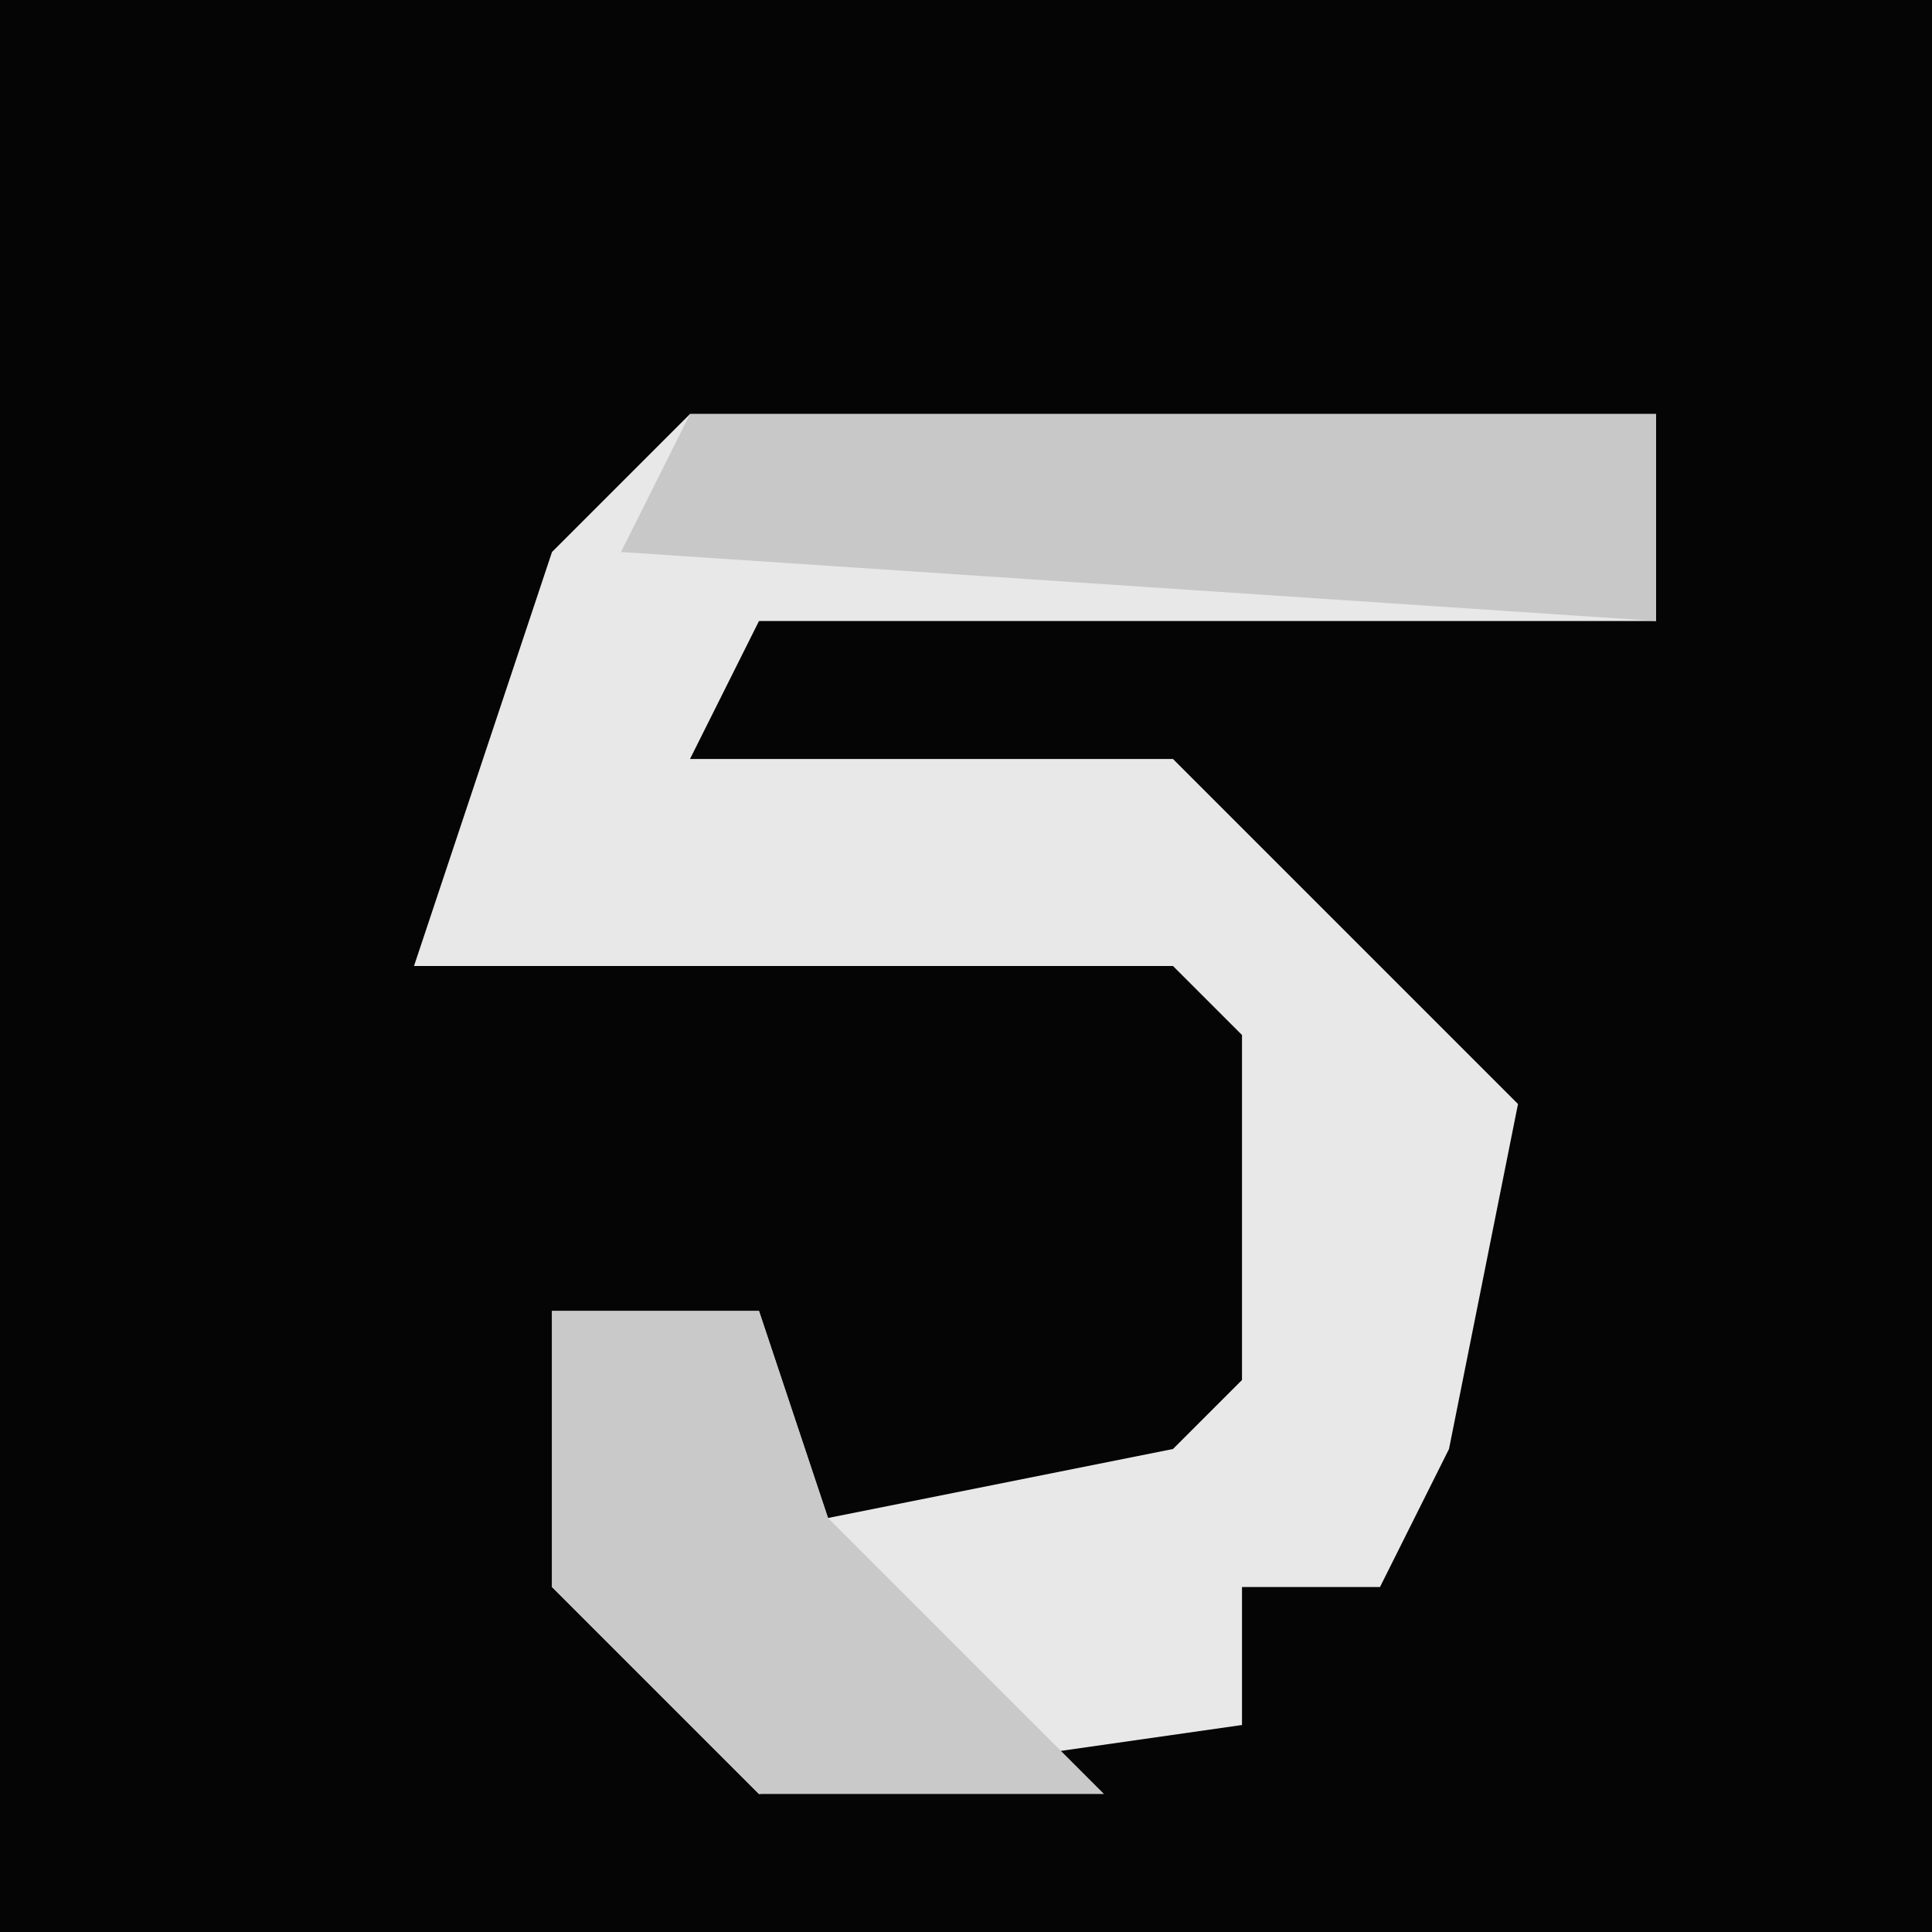 <?xml version="1.0" encoding="UTF-8"?>
<svg version="1.1" xmlns="http://www.w3.org/2000/svg" width="28" height="28">
<path d="M0,0 L28,0 L28,28 L0,28 Z " fill="#050505" transform="translate(0,0)"/>
<path d="M0,0 L14,0 L14,3 L1,3 L0,5 L7,5 L12,10 L11,15 L10,17 L8,17 L8,19 L1,20 L-2,17 L-2,13 L1,13 L2,16 L7,15 L8,14 L8,9 L7,8 L-4,8 L-2,2 Z " fill="#E8E8E8" transform="translate(10,6)"/>
<path d="M0,0 L14,0 L14,3 L-1,2 Z " fill="#C8C8C8" transform="translate(10,6)"/>
<path d="M0,0 L3,0 L4,3 L8,7 L3,7 L0,4 Z " fill="#C9C9C9" transform="translate(8,19)"/>
</svg>

